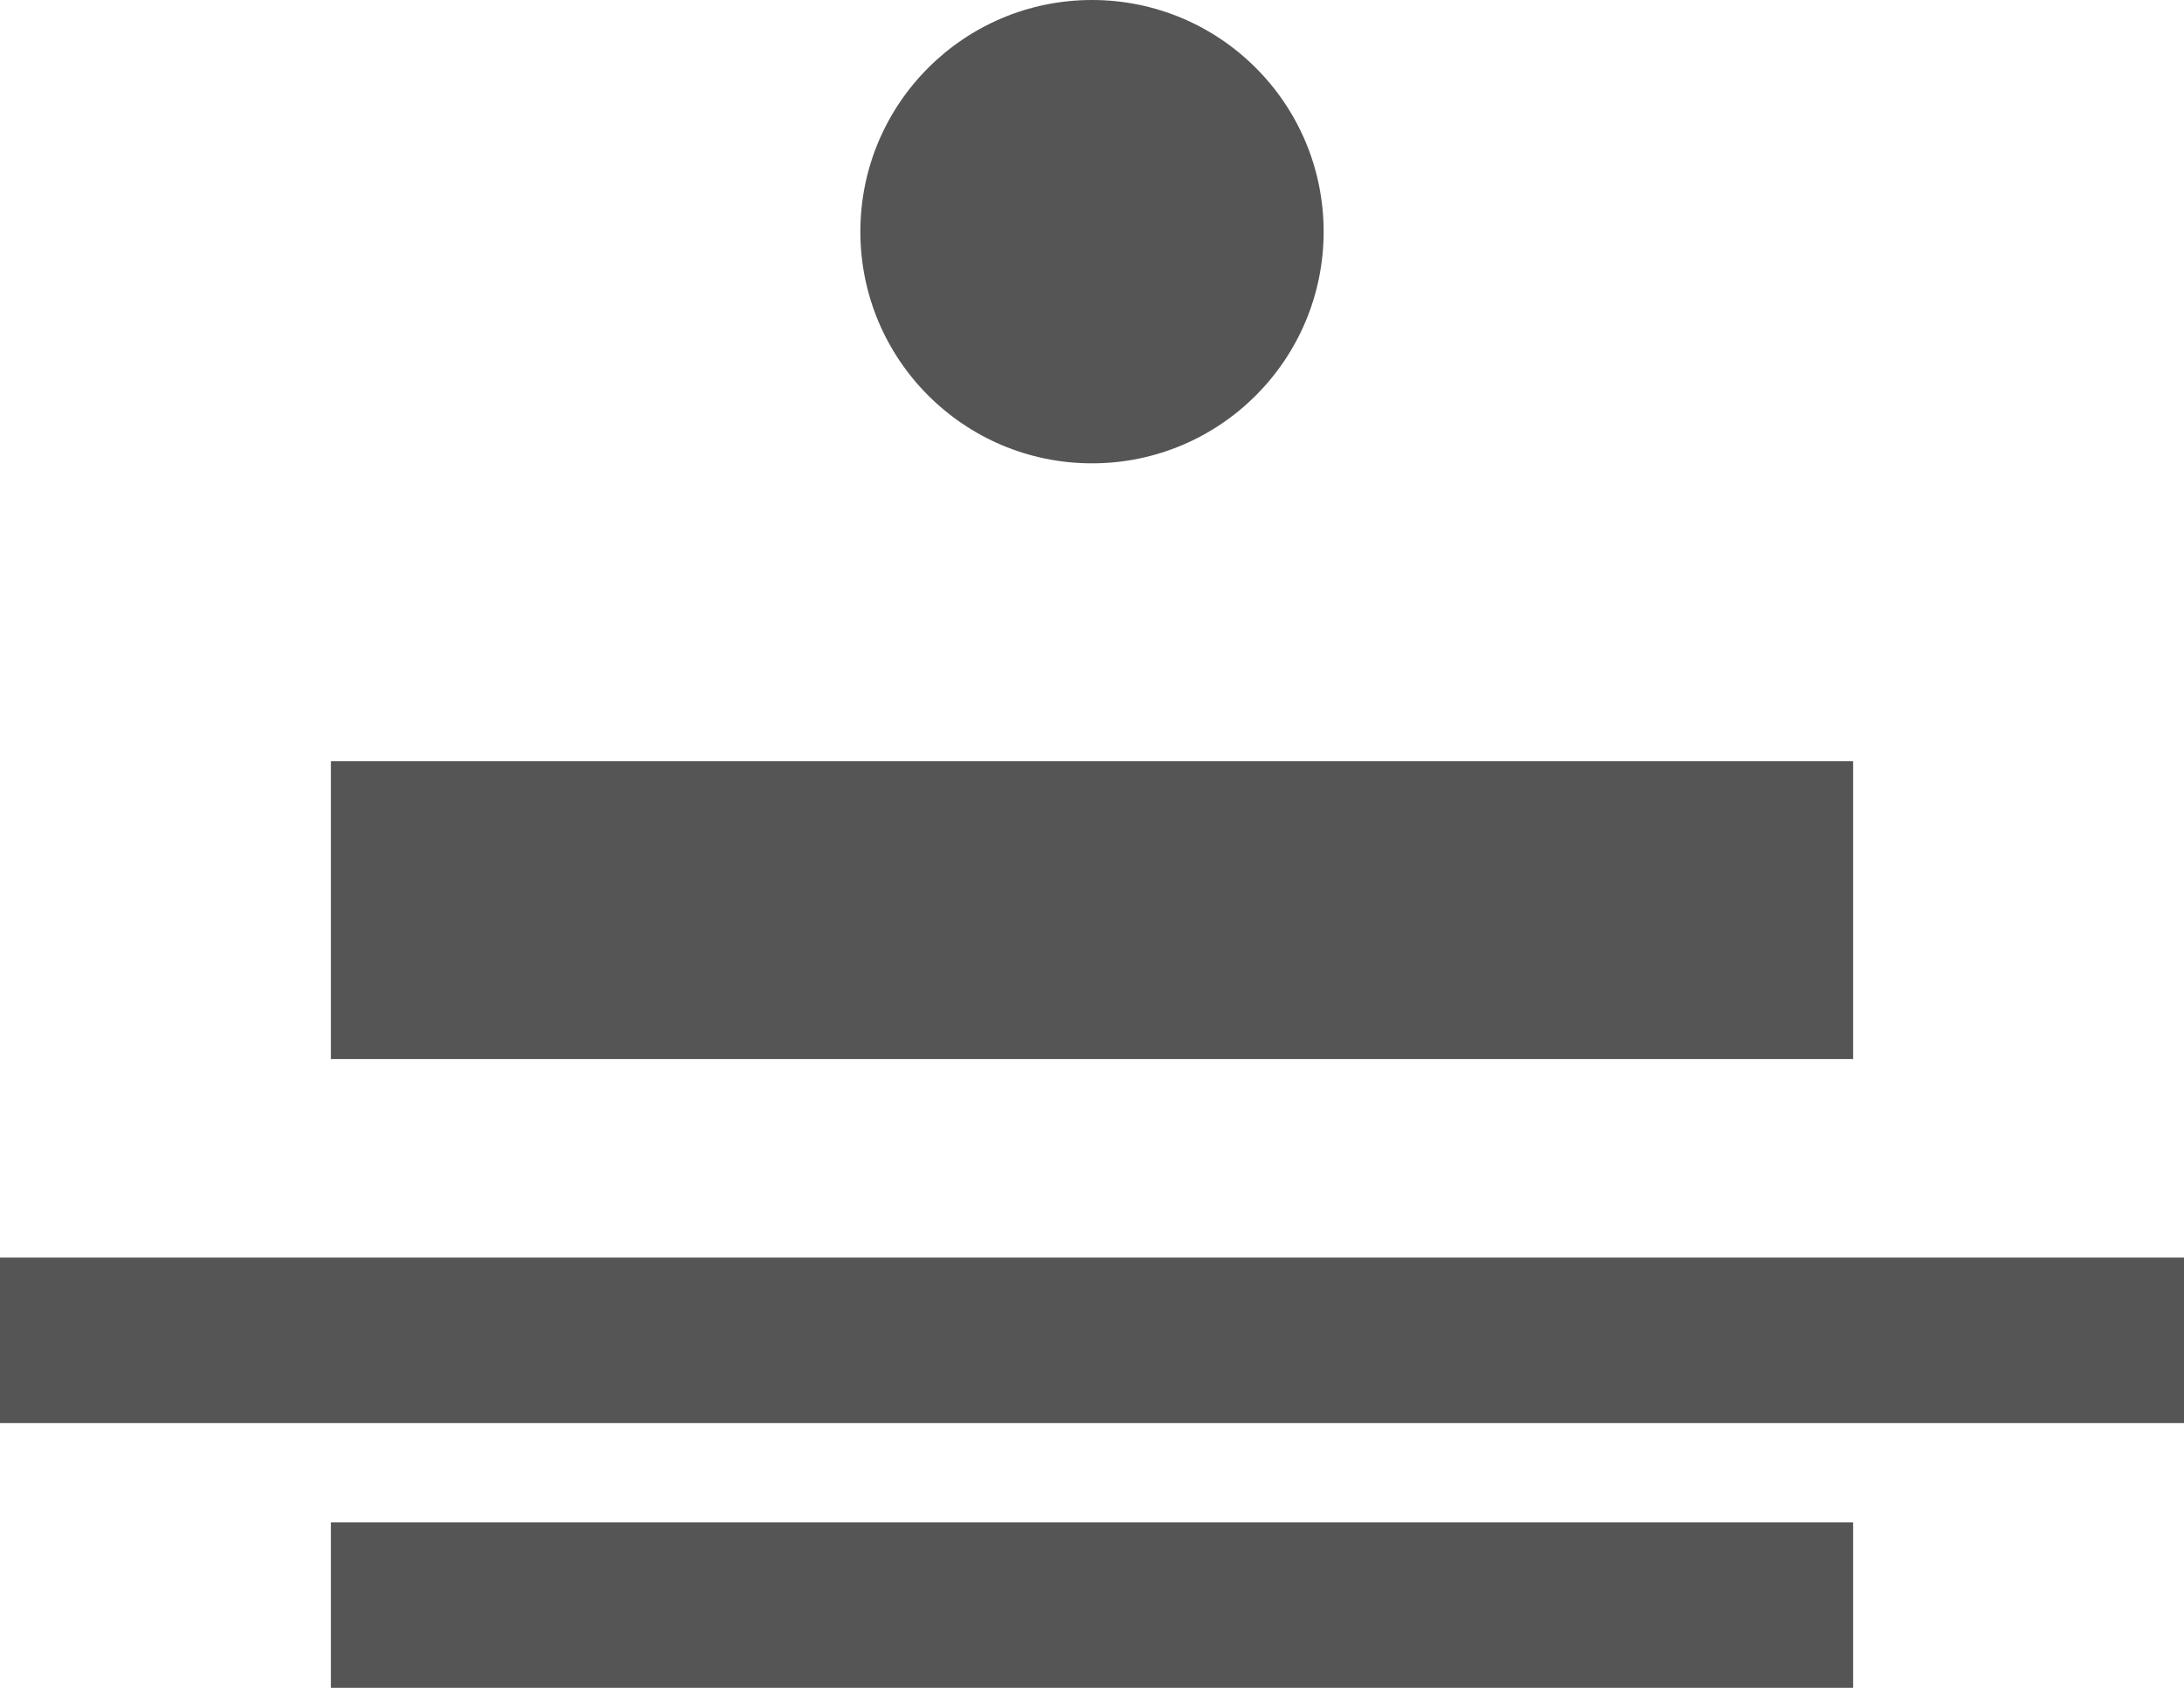 <?xml version="1.0" encoding="UTF-8"?>
<svg version="1.1" viewBox="0 0 66 51" xmlns="http://www.w3.org/2000/svg">
<title>centered-skeleton</title>
<desc>Created with Sketch.</desc>
<g fill="none" fill-rule="evenodd">
<g transform="translate(-455 -181)" fill="#555">
<g transform="translate(300 170)">
<g transform="translate(155 11)">
<circle cx="33" cy="7" r="7"/>
<rect x="10" y="23" width="46" height="9"/>
<rect y="38" width="66" height="5"/>
<rect x="10" y="46" width="46" height="5"/>
</g>
</g>
</g>
</g>
</svg>